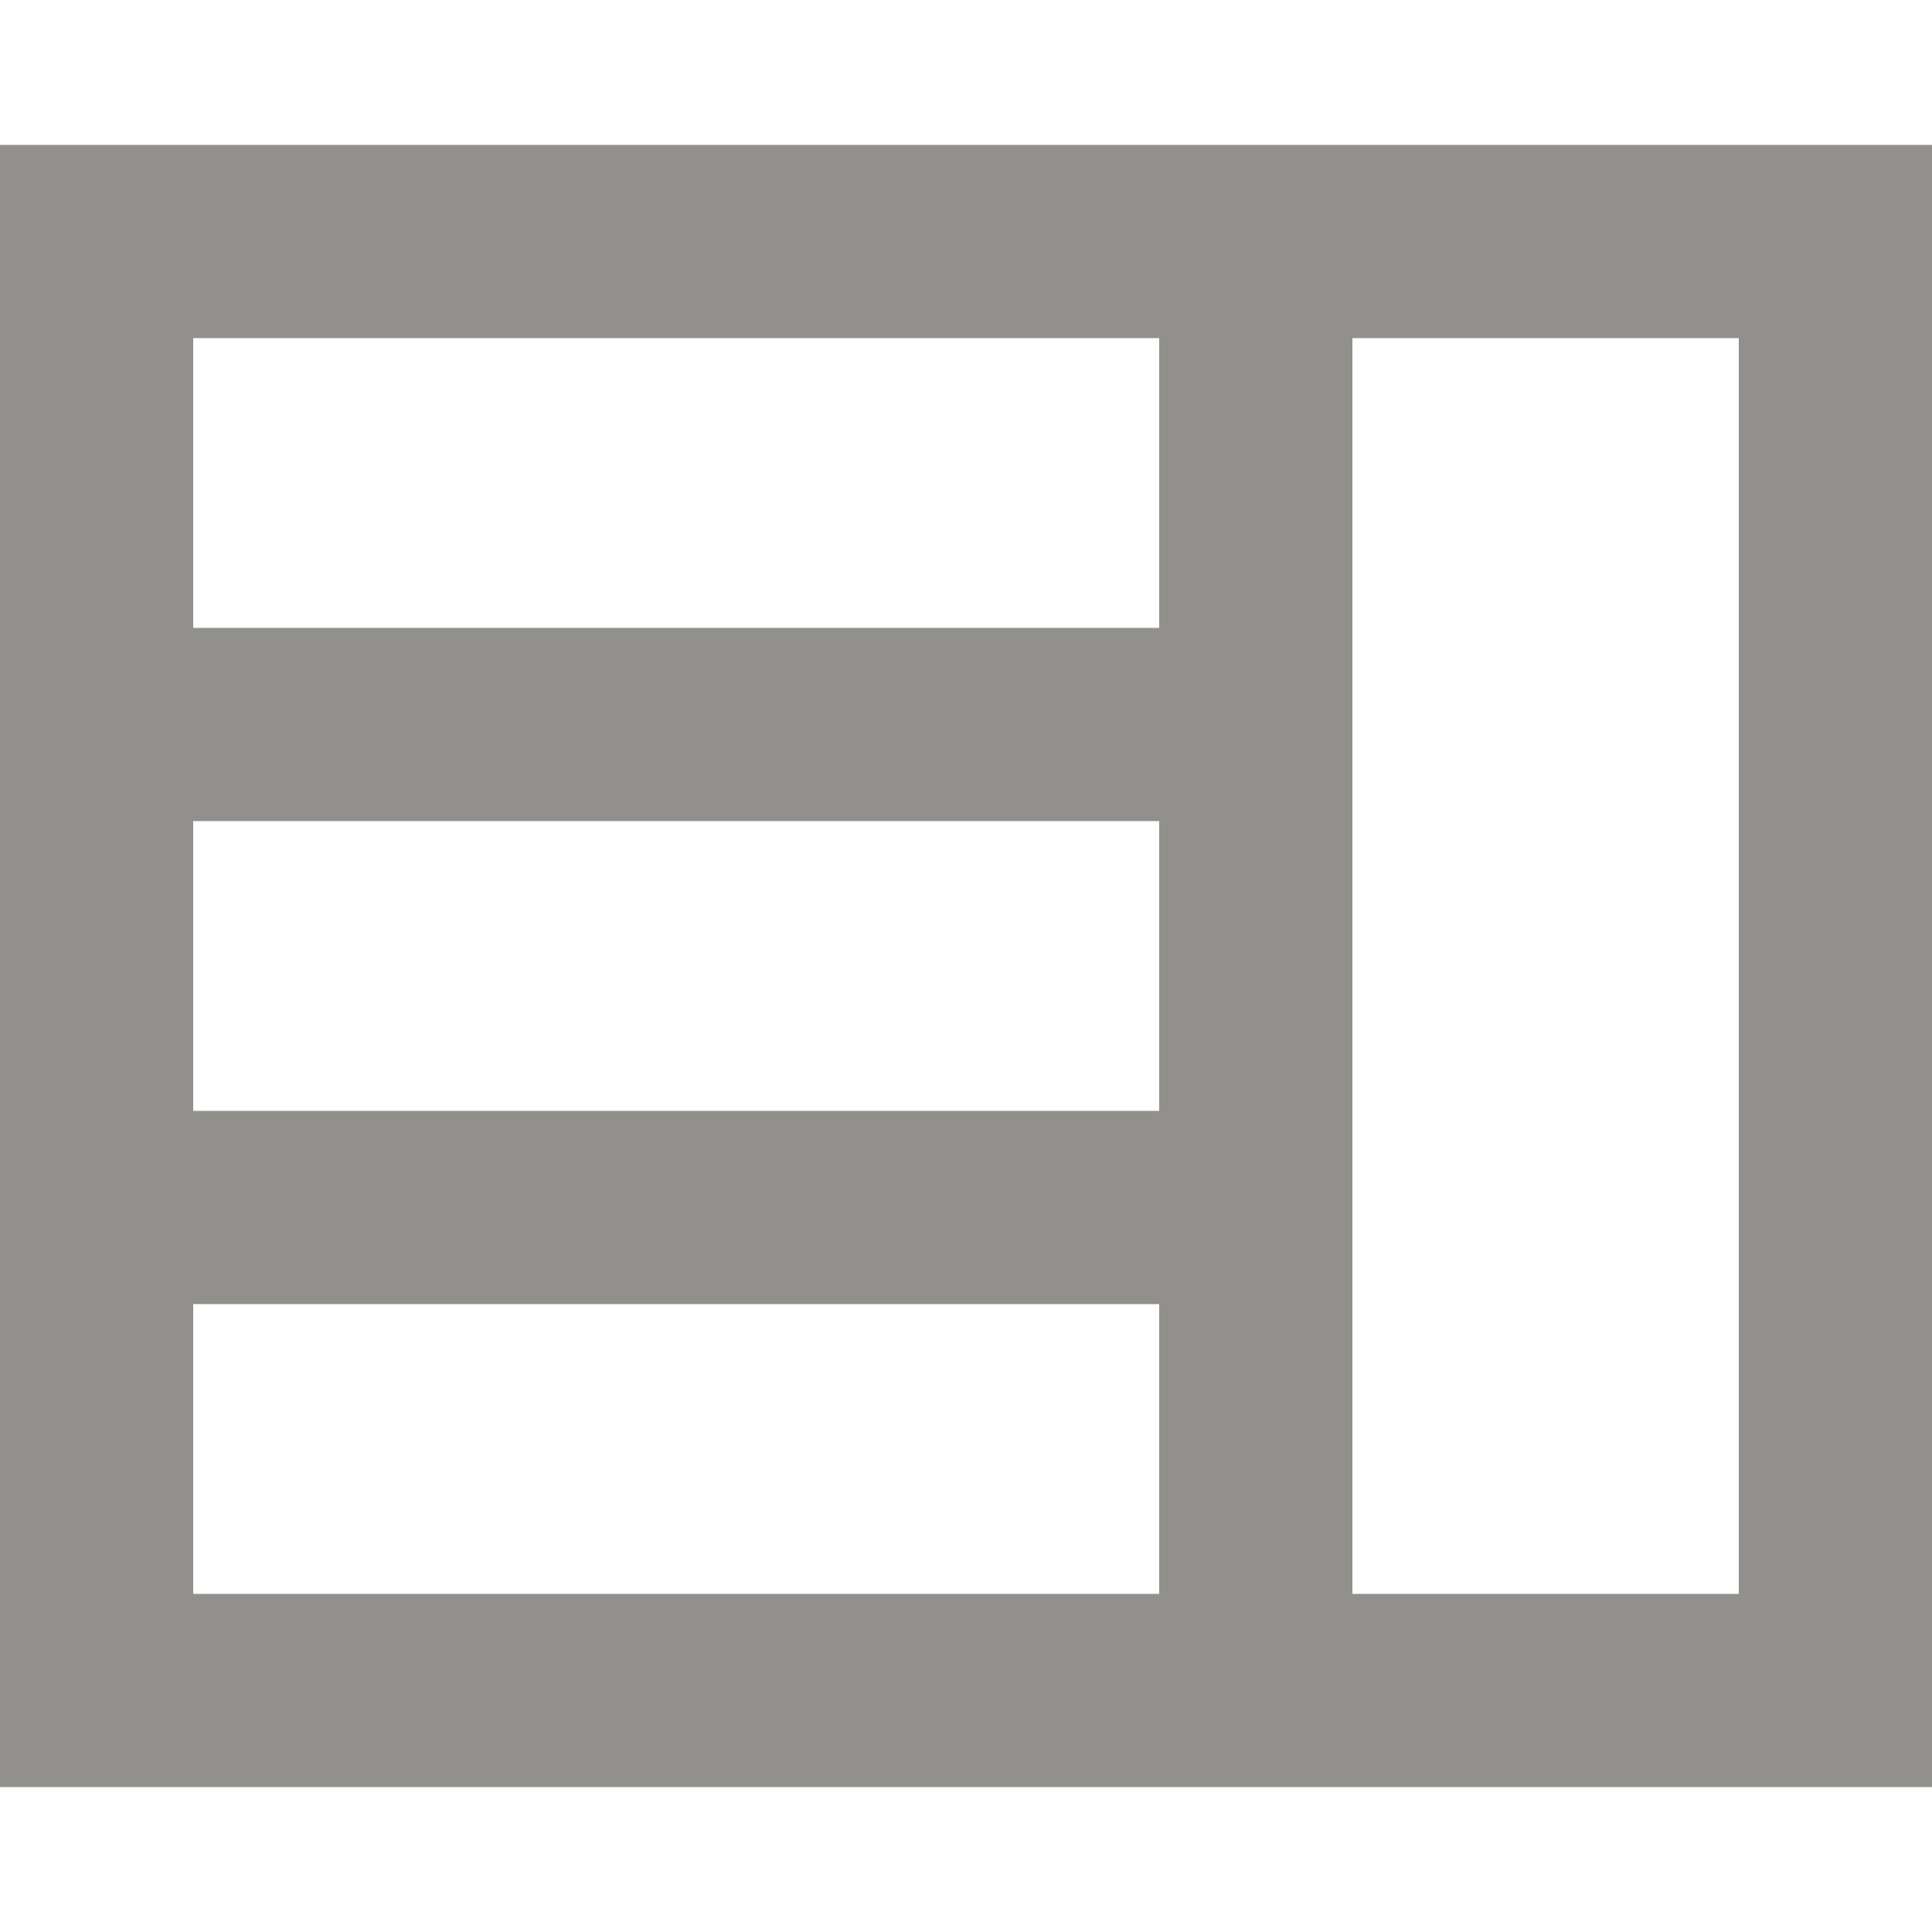 <!-- Generated by IcoMoon.io -->
<svg version="1.1" xmlns="http://www.w3.org/2000/svg" width="32" height="32" viewBox="0 0 32 32">
<title>as-news_grid-1</title>
<path fill="#91908d" d="M22.4 26.4v-20.8h6.4v20.8h-6.4zM3.2 10.4v-4.8h16v4.8h-16zM3.2 18.4v-4.8h16v4.8h-16zM3.2 26.4v-4.8h16v4.8h-16zM0 29.6h32v-27.2h-32v27.2z"></path>
</svg>
